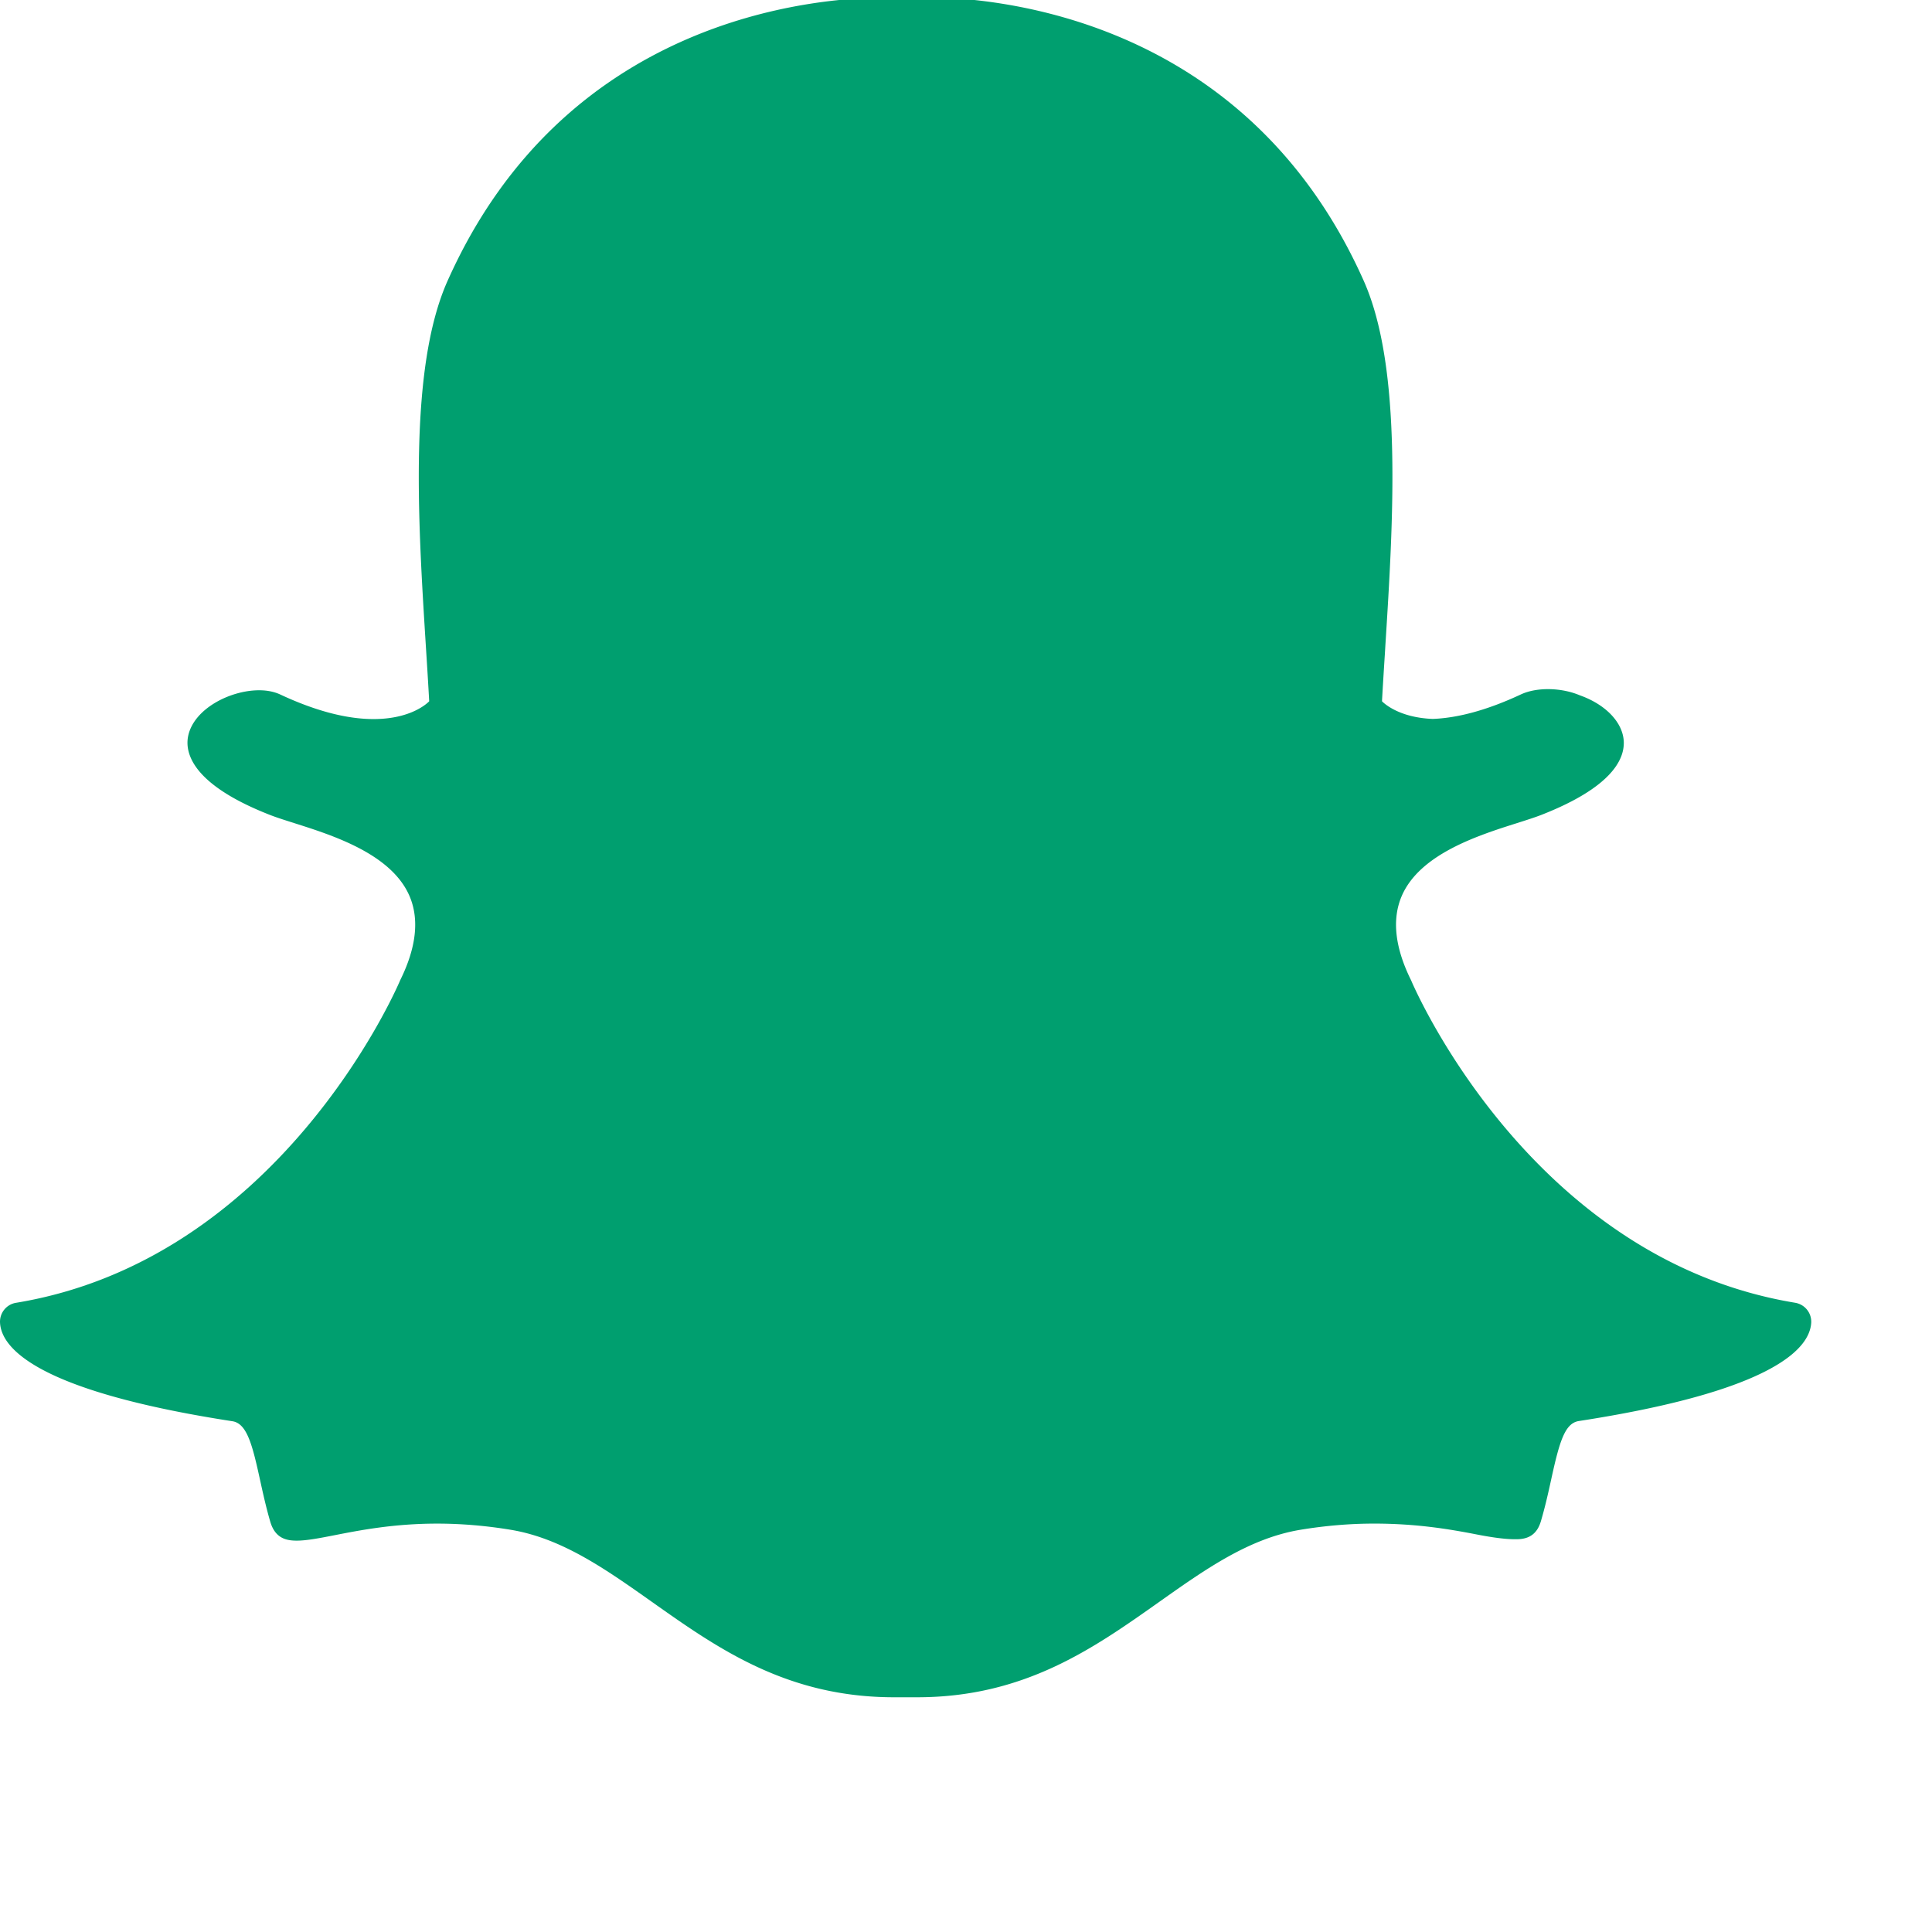 <svg xmlns="http://www.w3.org/2000/svg" version="1.1" xmlns:xlink="http://www.w3.org/1999/xlink"
    xmlns:svgjs="http://svgjs.com/svgjs" width="20" height="20" x="0" y="0"
    viewBox="0 0 681.335 681" style="enable-background:new 0 0 512 512" xml:space="preserve"><g><path d="M323.402 598.387h-8.07c-37.844 0-62.125-17.16-85.613-33.774-16.219-11.457-31.528-22.277-49.559-25.281-8.8-1.457-17.558-2.187-26.008-2.187-15.257 0-27.28 2.351-36.062 4.07-5.336 1.047-9.938 1.937-13.442 1.937-3.66 0-7.605-.789-9.335-6.672-1.493-5.105-2.57-10.027-3.622-14.808-2.683-12.281-4.59-19.84-9.73-20.629-60.02-9.27-77.203-21.922-81.031-30.887-.54-1.277-.852-2.57-.918-3.836-.192-3.449 2.234-6.496 5.652-7.047 92.254-15.191 133.629-109.492 135.356-113.492a1.81 1.81 0 0 1 .14-.324c5.653-11.445 6.75-21.383 3.3-29.527-6.331-14.91-26.987-21.47-40.66-25.809-3.335-1.062-6.51-2.059-9.01-3.059-27.278-10.78-29.54-21.843-28.47-27.48 1.828-9.621 14.668-16.32 25.063-16.32 2.844 0 5.347.515 7.457 1.496 12.281 5.738 23.328 8.66 32.879 8.66 13.183 0 18.937-5.543 19.64-6.27-.34-6.242-.75-12.761-1.18-19.5-2.741-43.613-6.16-97.824 7.653-128.753C199.192 6.168 286.891-1.051 312.793-1.051c.66 0 11.36-.113 11.36-.113h1.53c25.95 0 113.852 7.215 155.239 100.004 13.8 30.953 10.379 85.2 7.629 128.781l-.11 1.906c-.386 6.063-.757 11.961-1.07 17.614.668.675 5.961 5.77 17.906 6.226h.008c9.094-.344 19.527-3.25 30.992-8.605 3.348-1.57 7.078-1.899 9.614-1.899 3.89 0 7.816.75 11.078 2.11l.203.082c9.258 3.289 15.336 9.777 15.469 16.562.12 6.395-4.758 15.996-28.688 25.445-2.48.989-5.656 1.989-9.012 3.06-13.691 4.339-34.328 10.898-40.66 25.808-3.449 8.144-2.351 18.07 3.301 29.515.047.117.102.22.152.336 1.715 4 43.043 98.274 135.348 113.485a6.775 6.775 0 0 1 5.66 7.046c-.078 1.29-.402 2.59-.949 3.86-3.813 8.898-20.973 21.535-81 30.8-4.914.758-6.82 7.153-9.742 20.56-1.067 4.87-2.14 9.663-3.621 14.702-1.282 4.375-4.004 6.418-8.598 6.418h-.738c-3.184 0-7.7-.578-13.434-1.703-10.164-1.984-21.558-3.808-36.062-3.808-8.47 0-17.227.73-26.035 2.187-18.004 3-33.301 13.797-49.493 25.242-23.523 16.653-47.808 33.817-85.668 33.817" fill="#009f6f" data-original="#009f6f"></path></g></svg>